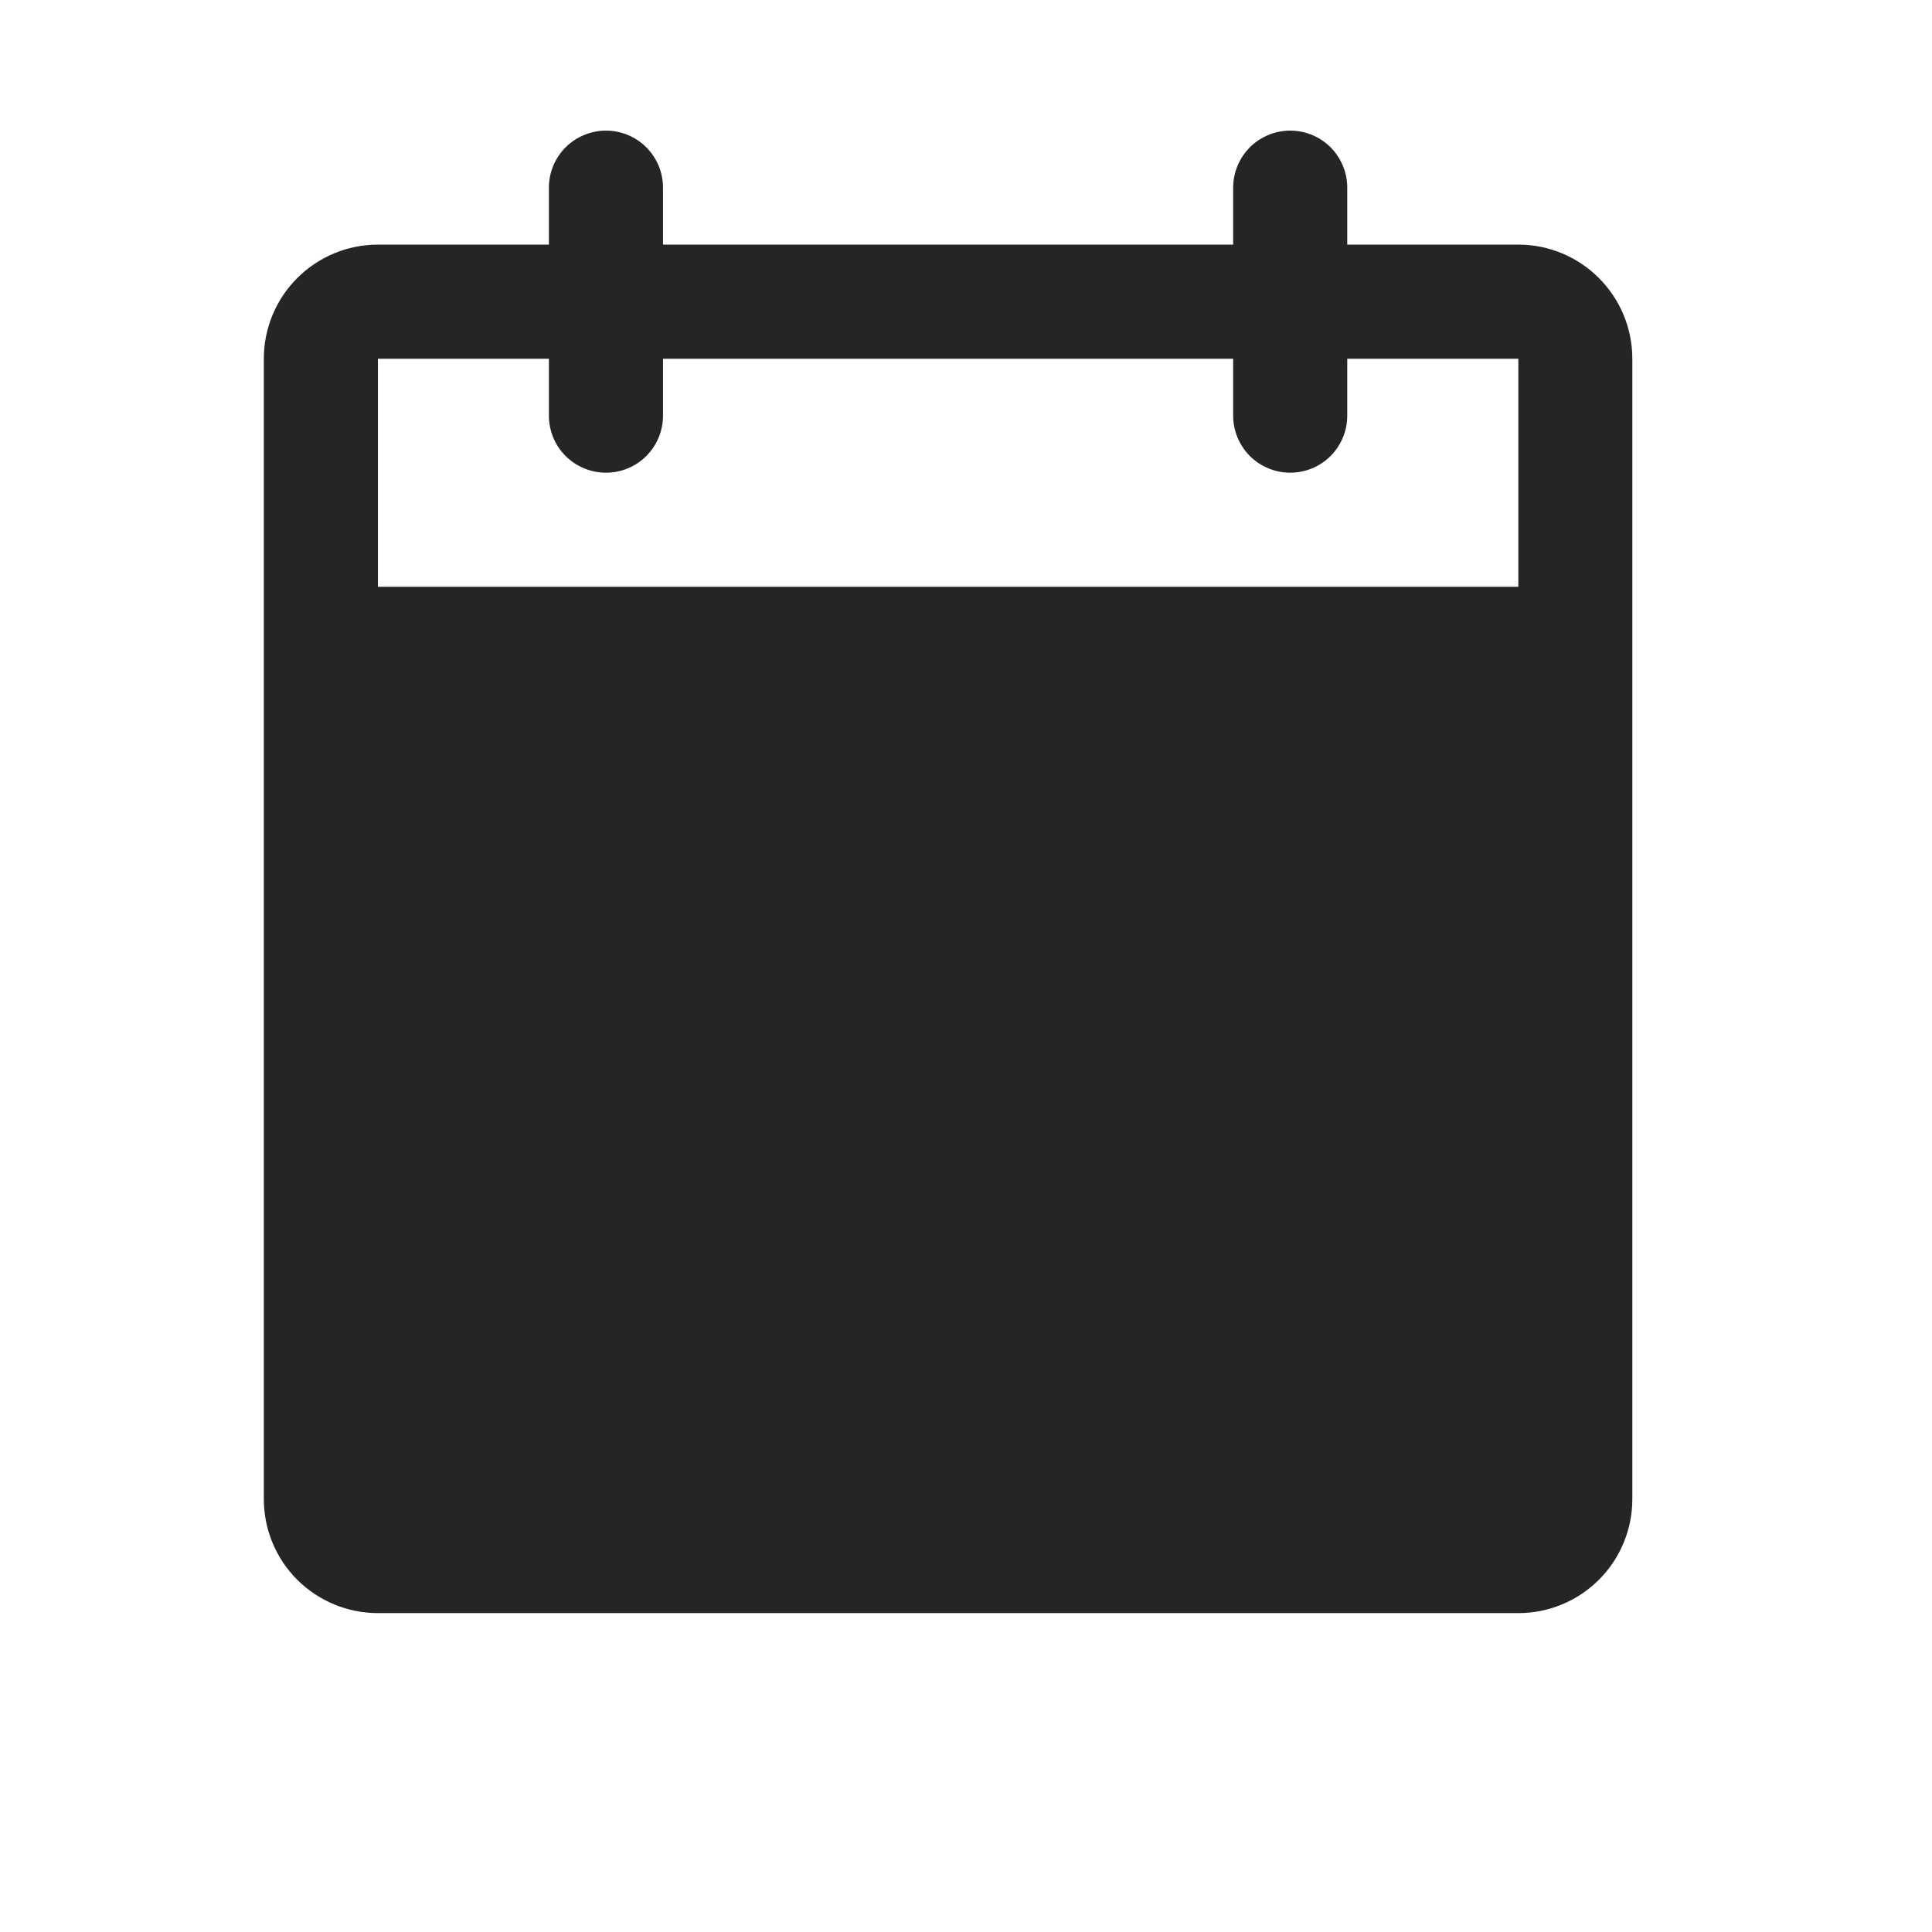 <svg width="18" height="18" viewBox="0 0 18 18" fill="none" xmlns="http://www.w3.org/2000/svg">
<g clip-path="url(#clip0_45_257)">
<path d="M14.146 2.279H12.552V1.748C12.552 1.607 12.496 1.472 12.396 1.372C12.297 1.273 12.162 1.217 12.021 1.217C11.88 1.217 11.745 1.273 11.645 1.372C11.546 1.472 11.489 1.607 11.489 1.748V2.279H6.177V1.748C6.177 1.607 6.121 1.472 6.021 1.372C5.922 1.273 5.787 1.217 5.646 1.217C5.505 1.217 5.37 1.273 5.27 1.372C5.17 1.472 5.114 1.607 5.114 1.748V2.279H3.521C3.239 2.279 2.969 2.391 2.769 2.591C2.57 2.79 2.458 3.06 2.458 3.342V13.967C2.458 14.249 2.57 14.519 2.769 14.718C2.969 14.917 3.239 15.029 3.521 15.029H14.146C14.428 15.029 14.698 14.917 14.897 14.718C15.096 14.519 15.208 14.249 15.208 13.967V3.342C15.208 3.06 15.096 2.79 14.897 2.591C14.698 2.391 14.428 2.279 14.146 2.279ZM14.146 5.467H3.521V3.342H5.114V3.873C5.114 4.014 5.17 4.149 5.27 4.249C5.37 4.348 5.505 4.404 5.646 4.404C5.787 4.404 5.922 4.348 6.021 4.249C6.121 4.149 6.177 4.014 6.177 3.873V3.342H11.489V3.873C11.489 4.014 11.546 4.149 11.645 4.249C11.745 4.348 11.88 4.404 12.021 4.404C12.162 4.404 12.297 4.348 12.396 4.249C12.496 4.149 12.552 4.014 12.552 3.873V3.342H14.146V5.467Z" fill="#252525"/>
</g>
<defs>
<clipPath id="clip0_45_257">
<rect width="17" height="17" fill="white" transform="translate(0.333 0.154)"/>
</clipPath>
</defs>
</svg>
